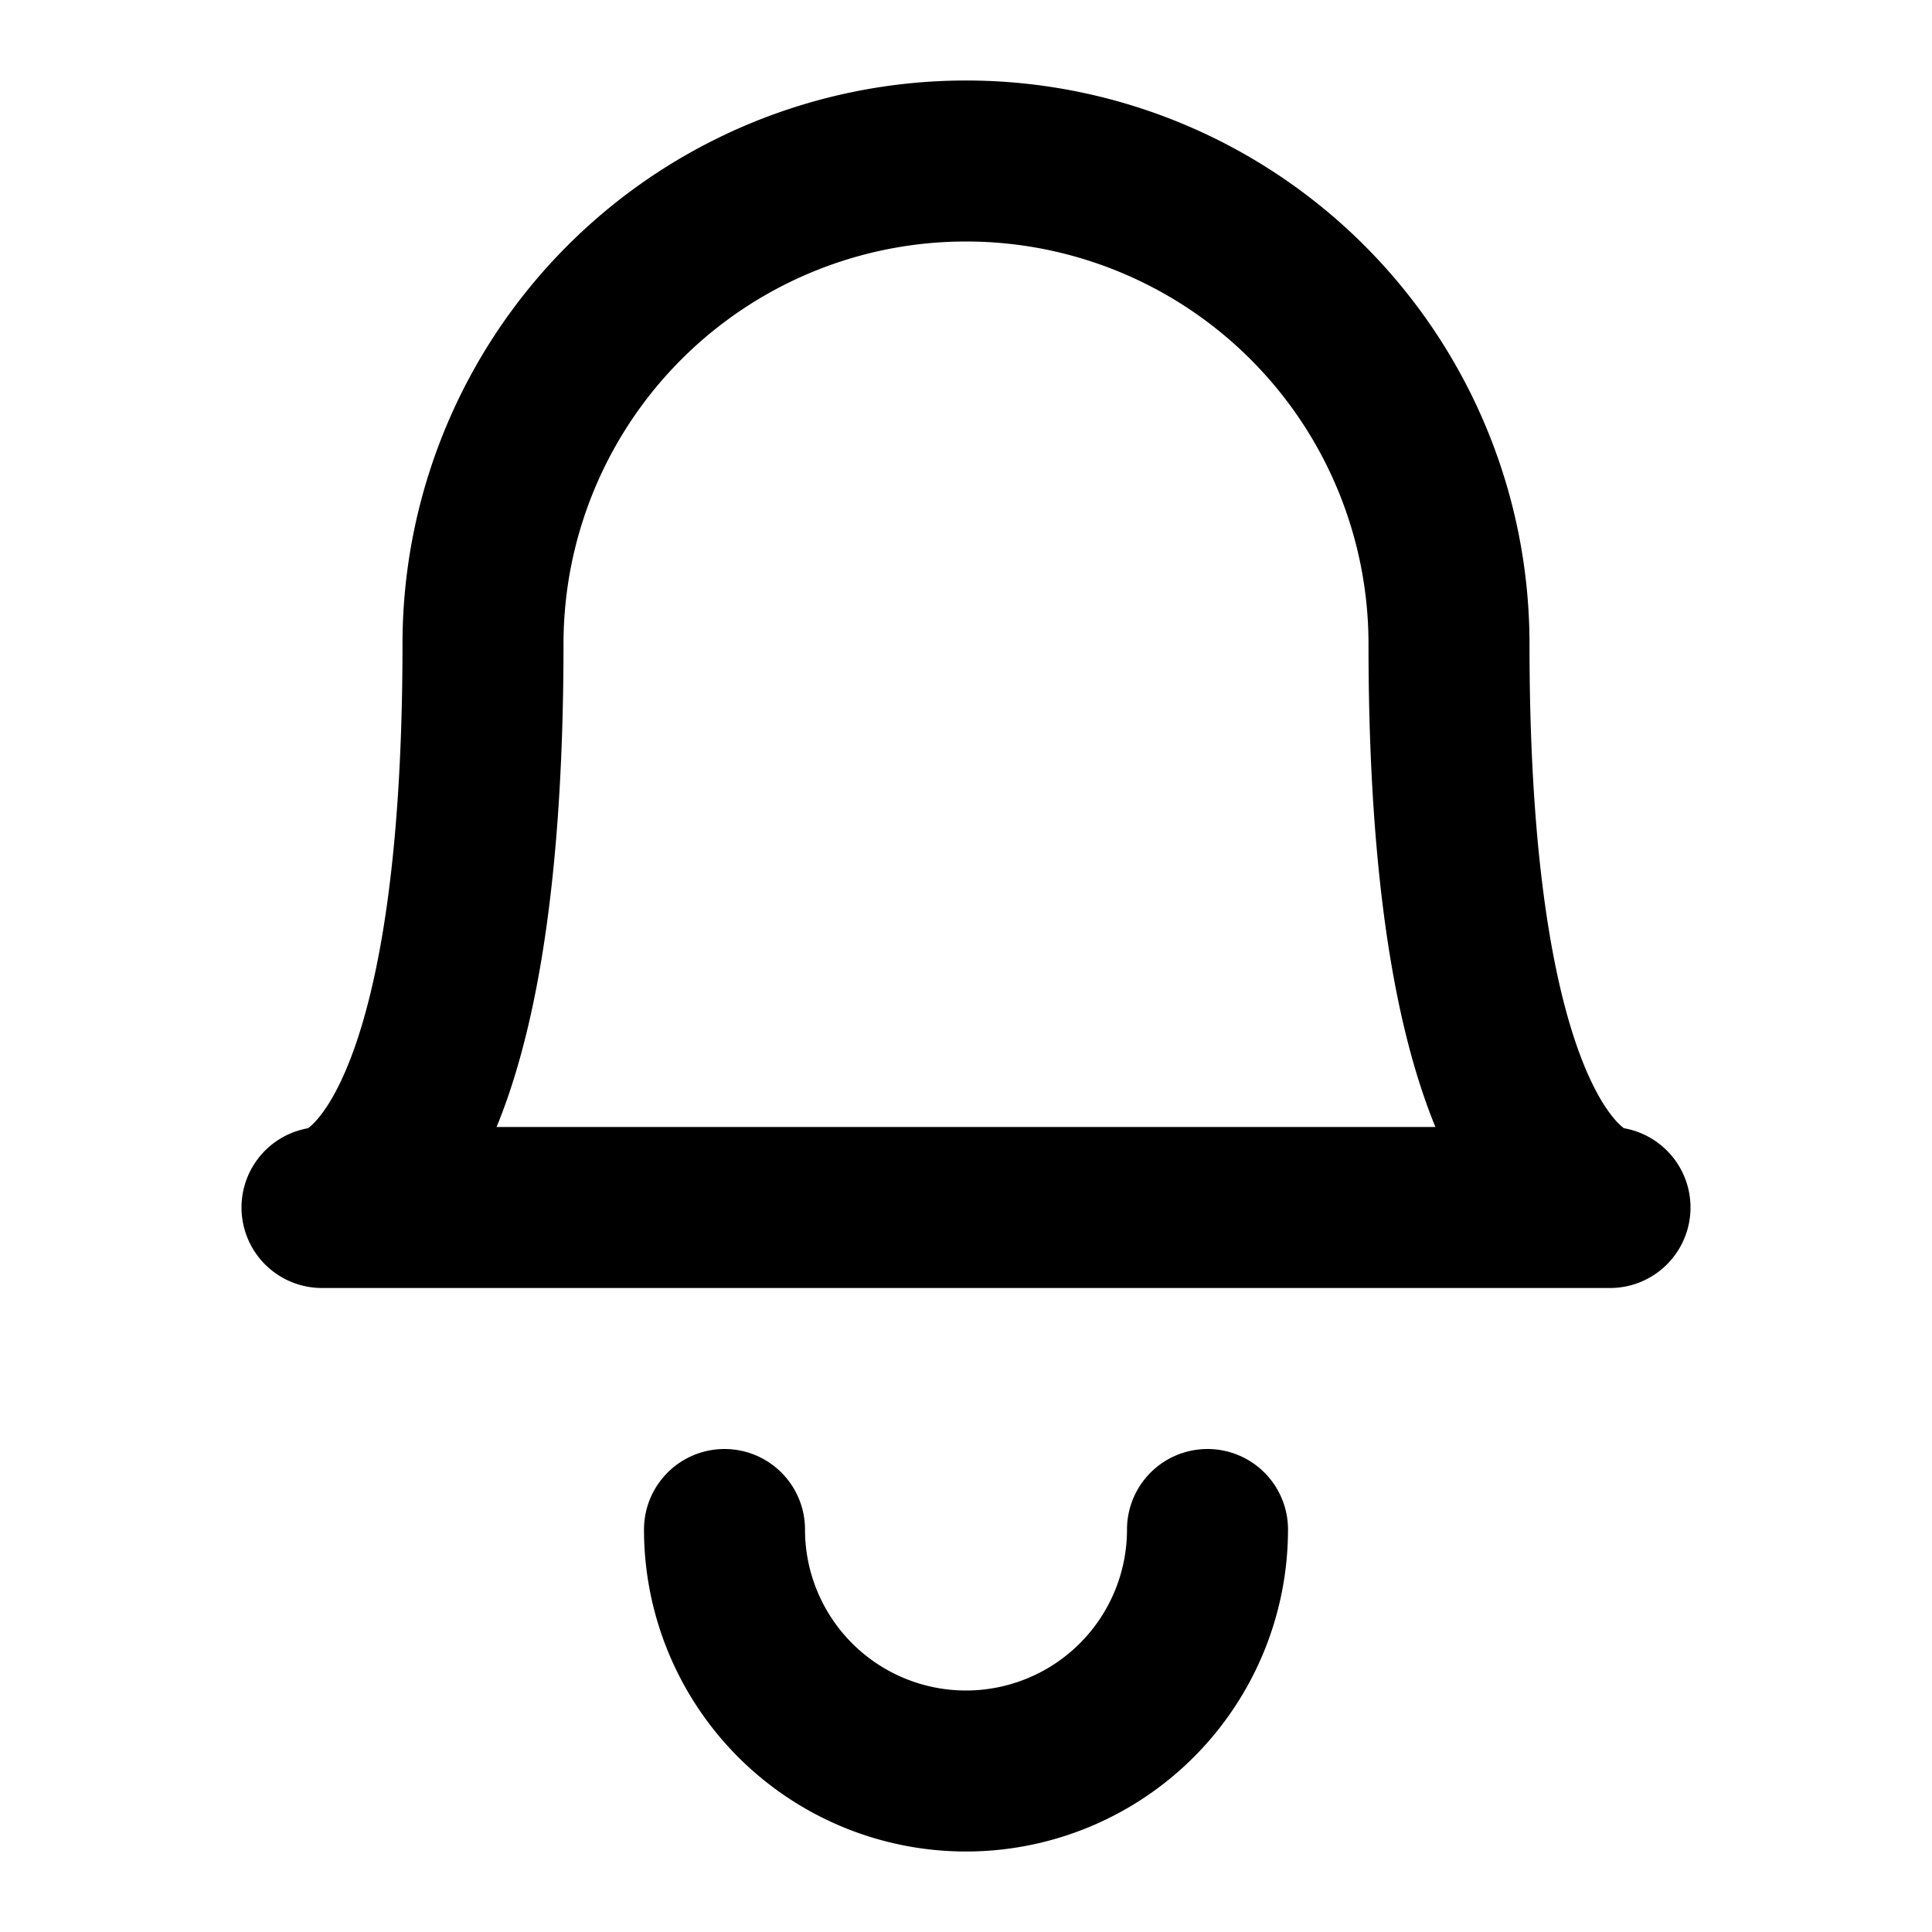 <svg xmlns="http://www.w3.org/2000/svg" width="24" height="24" viewBox="0 0 24 24" fill="none" stroke="currentColor" stroke-width="2" stroke-linecap="round" stroke-linejoin="round">
<path d="M18 8a6 6 0 1 0-12 0c0 7-2 7-2 7h16s-2 0-2-7"/><path d="M9 19a3 3 0 0 0 6 0"/>
</svg>
